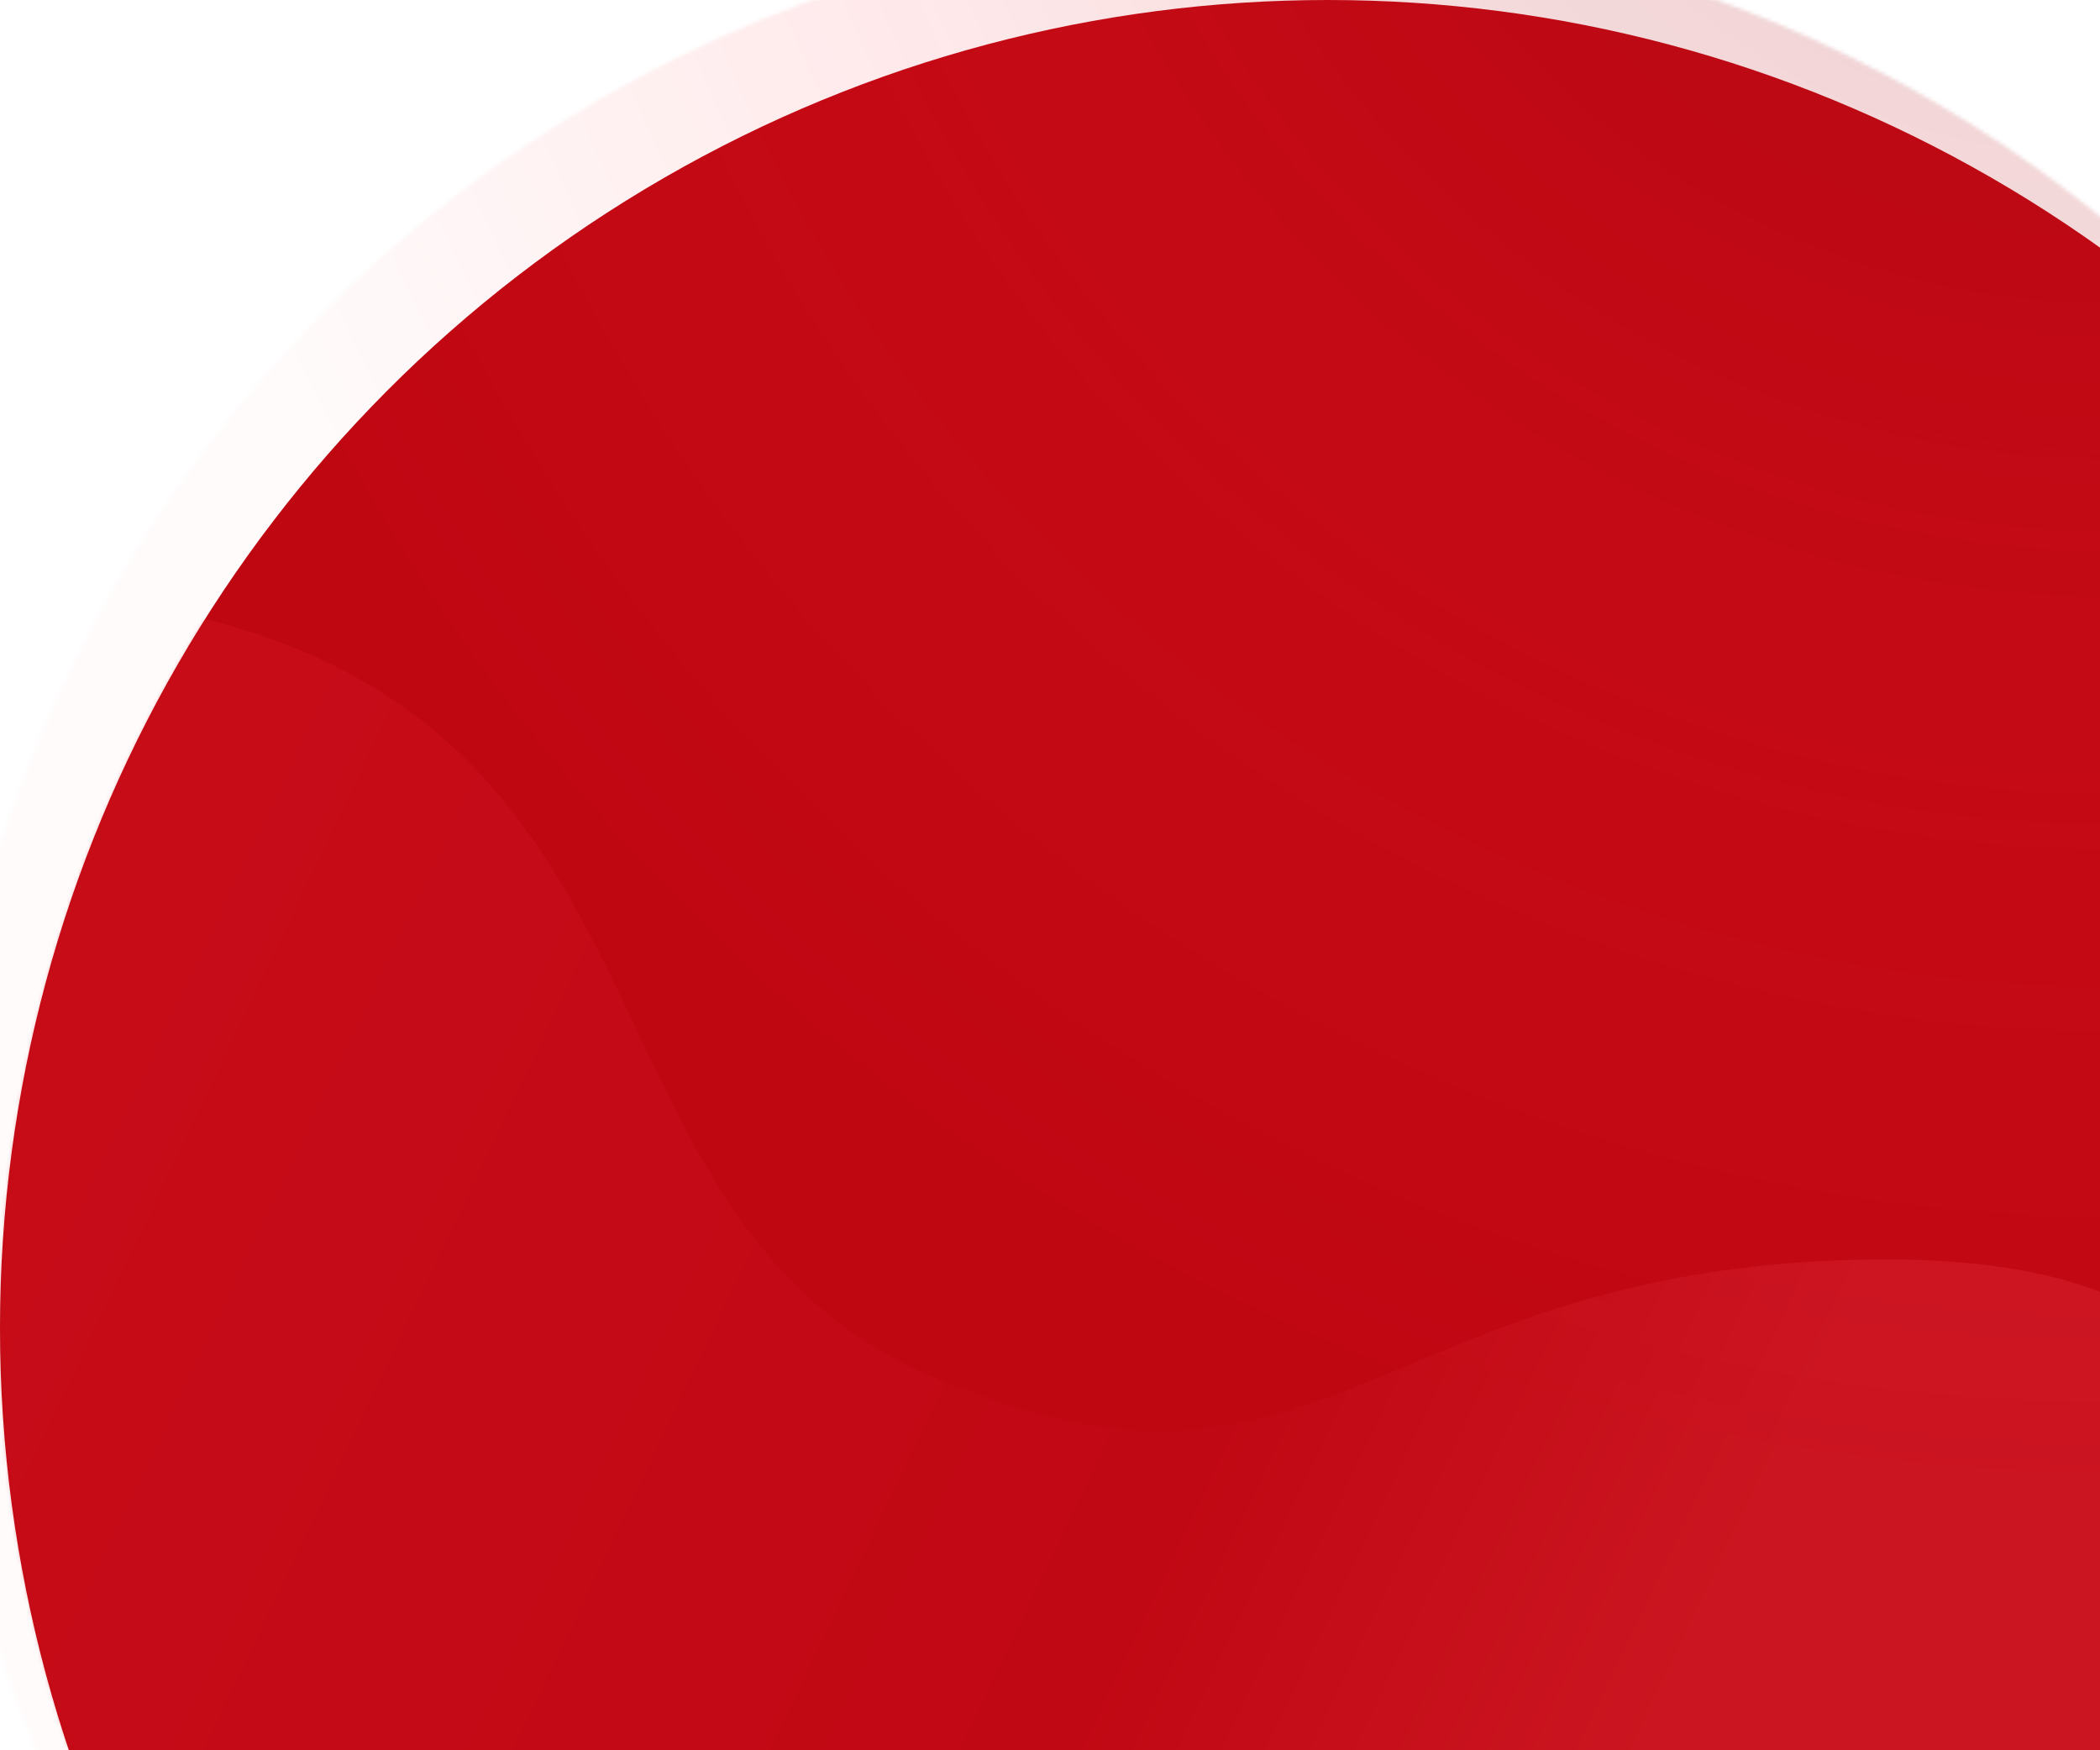 <svg width="582px" height="485px" viewBox="0 0 582 485" xmlns="http://www.w3.org/2000/svg" xmlns:xlink="http://www.w3.org/1999/xlink"><defs><circle id="a" cx="368" cy="368" r="368"/><linearGradient x1="13.911%" y1="4.288%" x2="93.277%" y2="31.96%" id="b"><stop stop-color="#E21D29" offset="0%"/><stop stop-color="#E21D29" offset="20.17%"/><stop stop-color="#C30A15" offset="77.177%"/><stop stop-color="#EE3F4A" offset="100%"/></linearGradient><linearGradient x1="13.911%" y1="4.392%" x2="93.277%" y2="32.001%" id="d"><stop stop-color="#E21D29" offset="0%"/><stop stop-color="#E21D29" offset="20.17%"/><stop stop-color="#C30A15" offset="77.177%"/><stop stop-color="#EE3F4A" offset="100%"/></linearGradient><radialGradient cx="100%" cy="-16.153%" fx="100%" fy="-16.153%" r="94.117%" gradientTransform="matrix(-.663 .575 -.748 -.509 1.542 -.818)" id="e"><stop stop-color="#FF2E3B" offset="0%"/><stop stop-color="#A01019" offset="22.696%"/><stop stop-color="#FF2E3B" stop-opacity=".5" offset="68.133%"/><stop stop-color="#FF2E3B" stop-opacity=".1" offset="100%"/></radialGradient></defs><g fill="none" fill-rule="evenodd"><mask id="c" fill="#fff"><use xlink:href="#a"/></mask><use fill="#BE0611" xlink:href="#a"/><path d="M645.5 517.119c0-100.431-10.217-168.13-122.242-168.13-141.83 0-154.3 79.711-264.859 32.541-105.31-44.931-62.652-186.943-219.505-213.81-7.817-1.339-16.129-2.392-24.98-3.132C-110.388 154.187-171.509 108.99-169.45 29v550.585h789.482C637.011 604.895 645.5 584.073 645.5 517.119z" fill="url(#b)" opacity=".5" mask="url(#c)"/><path d="M736.5 266.944c0-129.611-13.201-216.981-157.94-216.981-183.248 0-199.36 102.872-342.204 41.996C93.512 31.084 161.377-167.879-79.525-188.016-240.125-201.44-319.096-259.768-316.435-363v710.559H703.596C725.532 380.223 736.5 353.351 736.5 266.944z" fill="url(#d)" mask="url(#c)" transform="rotate(-180 210 -1)"/><rect fill="url(#e)" opacity=".445" mask="url(#c)" x="-17.5" y="-22" width="605" height="788" rx="5"/></g></svg>